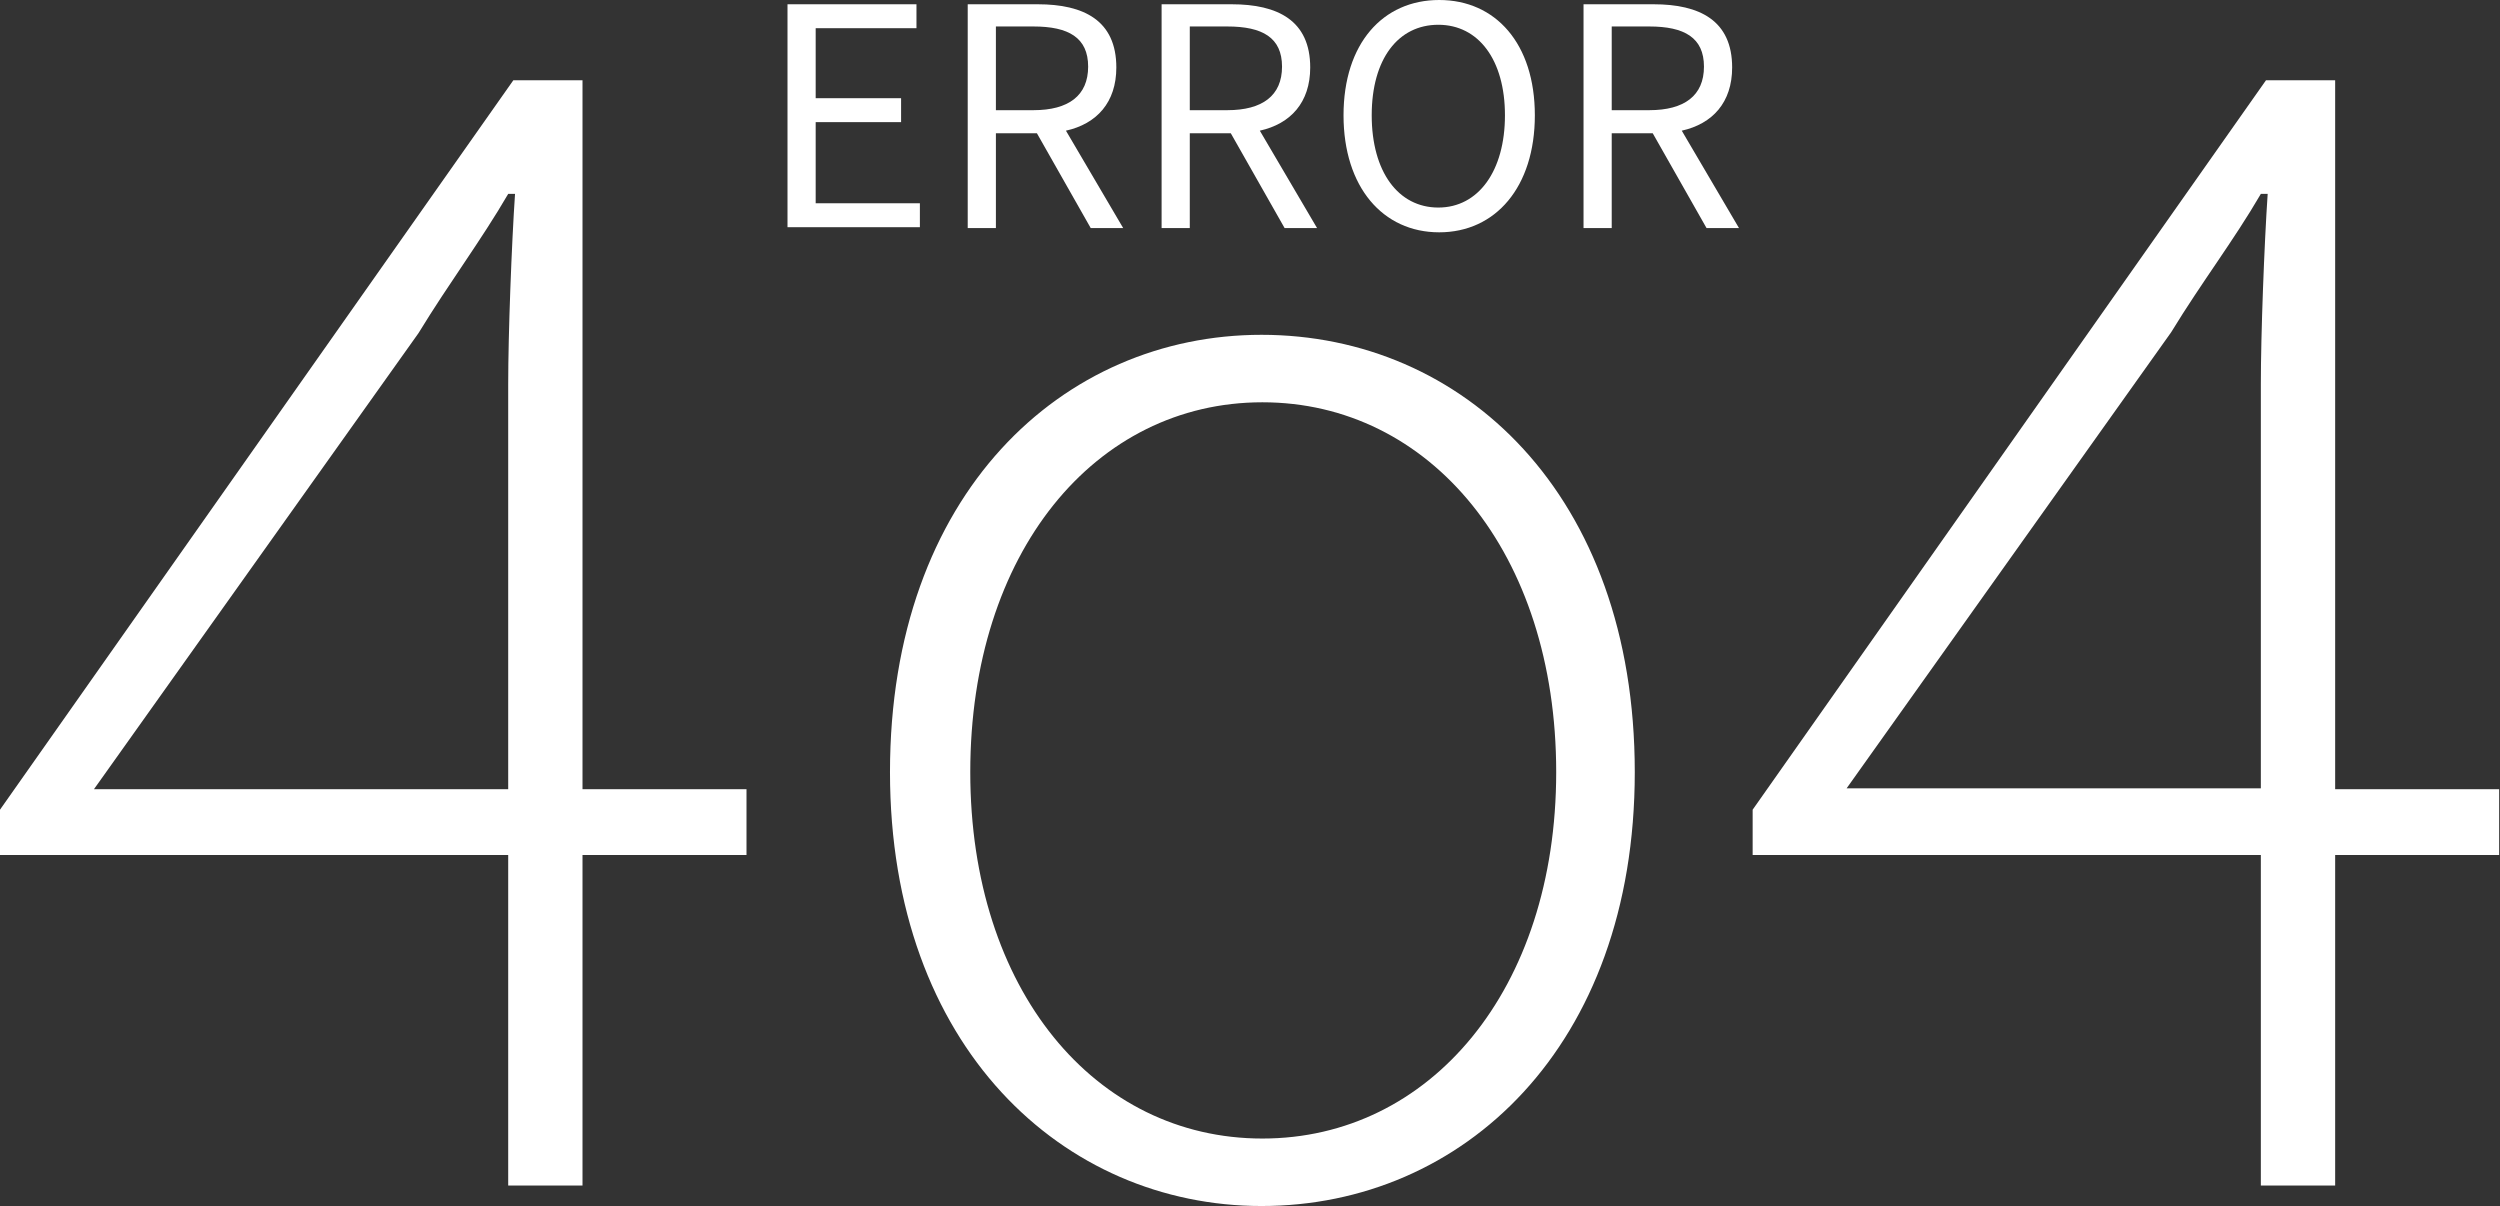 <!-- Generator: Adobe Illustrator 19.1.0, SVG Export Plug-In  -->
<svg version="1.1"
	 xmlns="http://www.w3.org/2000/svg" xmlns:xlink="http://www.w3.org/1999/xlink" xmlns:a="http://ns.adobe.com/AdobeSVGViewerExtensions/3.0/"
	 x="0px" y="0px" width="292.7px" height="141.2px" viewBox="0 0 292.7 141.2" enable-background="new 0 0 292.7 141.2"
	 xml:space="preserve">
<rect x="0" y="0" width="292.7" height="141.2" fill="#333333" stroke="none"/>
<defs>
</defs>
<g>
	<path fill="#FFFFFF" d="M59.5,100.1H0v-5.3L60.1,9.4h8.1v83h19.2v7.7H68.2v38.7h-8.7V100.1z M59.5,92.4V45c0-5.9,0.4-16.4,0.8-22.3
		h-0.8C56.3,28.2,52.6,33.1,49,39l-38,53.4H59.5z"/>
	<path fill="#FFFFFF" d="M104.2,90.4c0-32.6,20.2-51.2,43.5-51.2c23.5,0,43.7,18.6,43.7,51.2c0,32.2-20.2,50.8-43.7,50.8
		C124.5,141.2,104.2,122.6,104.2,90.4z M182.2,90.4c0-25.7-14.8-43.3-34.4-43.3c-19.6,0-34.2,17.6-34.2,43.3
		c0,25.5,14.6,42.9,34.2,42.9C167.4,133.3,182.2,115.9,182.2,90.4z"/>
	<g>
		<path fill="#FFFFFF" d="M92.2,0.5h15.1v2.8H95.5v8.2h10v2.8h-10v9.5h12.2v2.8H92.2V0.5z"/>
		<path fill="#FFFFFF" d="M113.3,0.5h8.2c5.4,0,9.2,1.9,9.2,7.4c0,4.1-2.3,6.6-5.9,7.4l6.7,11.4h-3.8l-6.3-11.1h-4.8v11.1h-3.3V0.5z
			 M121,12.9c4.1,0,6.4-1.7,6.4-5.1c0-3.4-2.3-4.7-6.4-4.7h-4.4v9.8H121z"/>
		<path fill="#FFFFFF" d="M136,0.5h8.2c5.4,0,9.2,1.9,9.2,7.4c0,4.1-2.3,6.6-5.9,7.4l6.7,11.4h-3.8l-6.3-11.1h-4.8v11.1H136V0.5z
			 M143.7,12.9c4.1,0,6.4-1.7,6.4-5.1c0-3.4-2.3-4.7-6.4-4.7h-4.4v9.8H143.7z"/>
		<path fill="#FFFFFF" d="M157.3,13.5c0-8.4,4.6-13.5,11.2-13.5c6.6,0,11.2,5.1,11.2,13.5c0,8.4-4.6,13.7-11.2,13.7
			C161.9,27.2,157.3,21.9,157.3,13.5z M176.2,13.5c0-6.5-3.1-10.6-7.8-10.6c-4.7,0-7.8,4-7.8,10.6c0,6.6,3.1,10.8,7.8,10.8
			C173.1,24.3,176.2,20,176.2,13.5z"/>
		<path fill="#FFFFFF" d="M185.4,0.5h8.2c5.4,0,9.2,1.9,9.2,7.4c0,4.1-2.3,6.6-5.9,7.4l6.7,11.4h-3.8l-6.3-11.1h-4.8v11.1h-3.3V0.5z
			 M193.1,12.9c4.1,0,6.4-1.7,6.4-5.1c0-3.4-2.3-4.7-6.4-4.7h-4.4v9.8H193.1z"/>
	</g>
	<path fill="#FFFFFF" d="M264.7,100.1h-59.5v-5.3l60.1-85.4h8.1v83h19.2v7.7h-19.2v38.7h-8.7V100.1z M264.7,92.4V45
		c0-5.9,0.4-16.4,0.8-22.3h-0.8c-3.2,5.5-6.9,10.3-10.5,16.2l-38,53.4H264.7z"/>
</g>
</svg>
